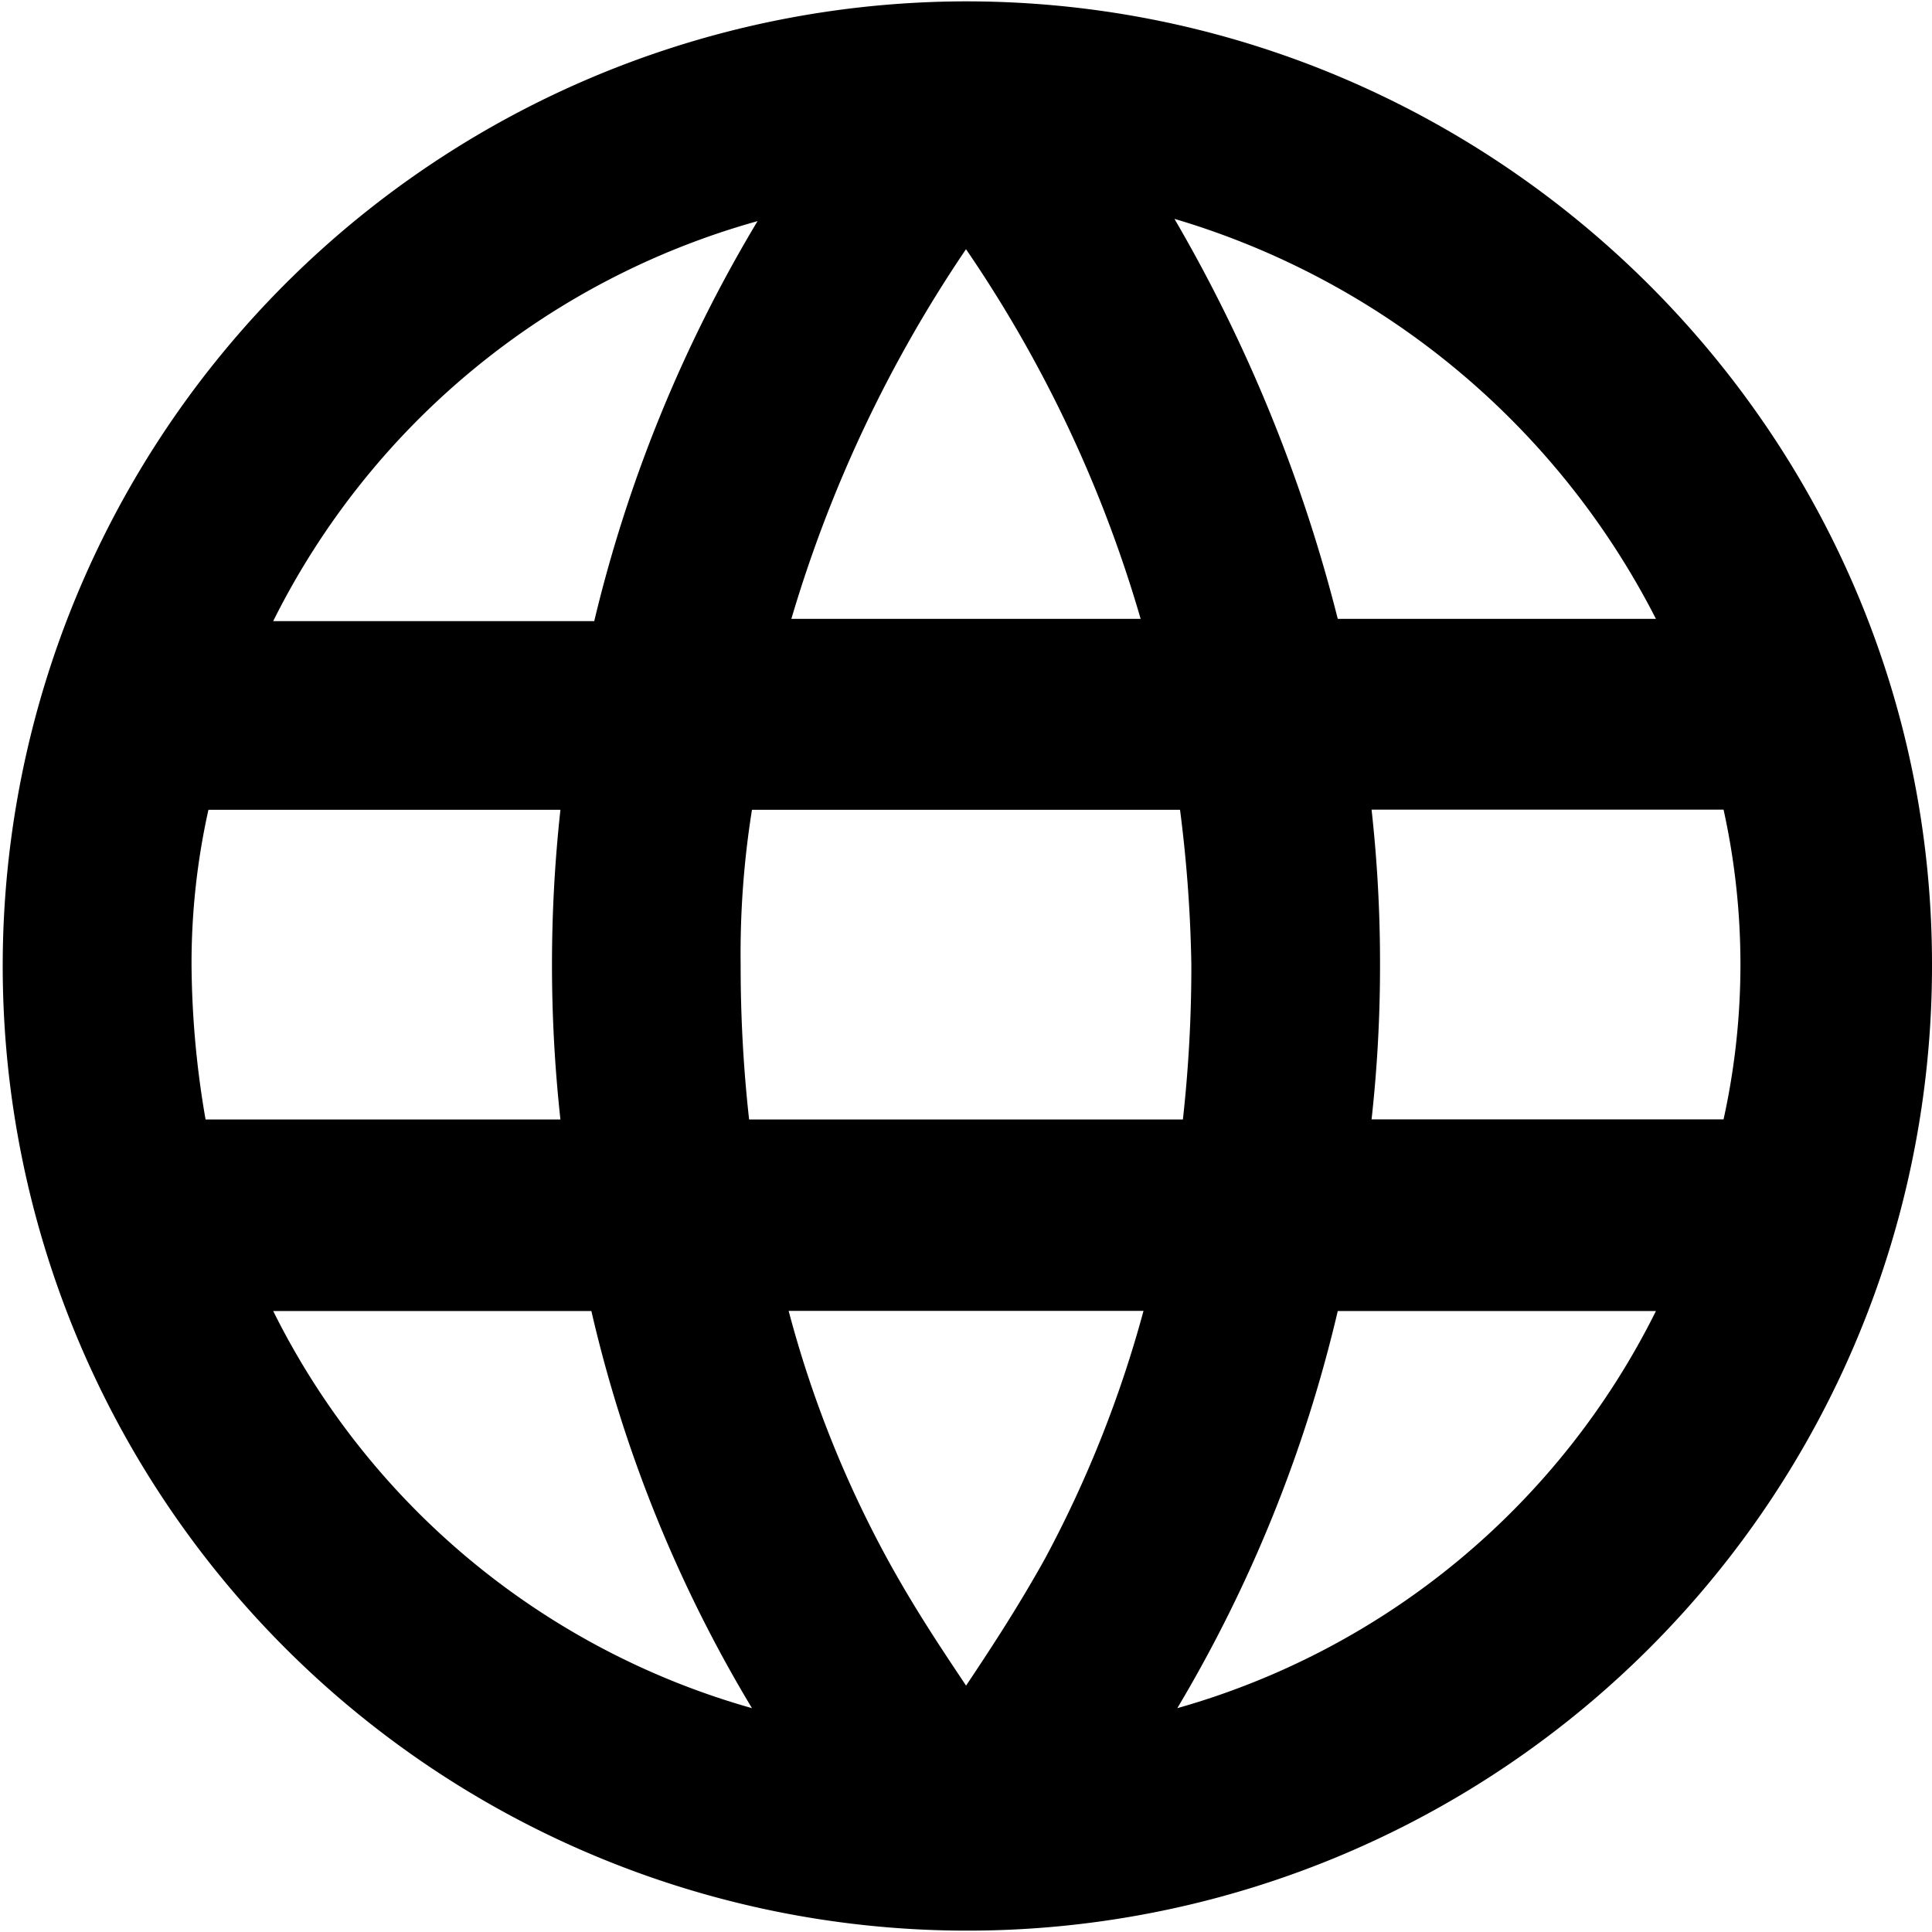 <svg id="Layer_37" data-name="Layer 37" xmlns="http://www.w3.org/2000/svg" viewBox="0 0 128 128"><title>24Artboard 1</title><path d="M64,.09a63.91,63.91,0,1,0,64,63.81C128,28.64,99.08.09,64,.09m0,111.58c-1.49-2.24-3.36-5-5.22-8.4a73.54,73.54,0,0,1-6.53-16.42H75.76a77.26,77.26,0,0,1-6.53,16.42c-1.87,3.36-3.73,6.16-5.22,8.4M49.63,74.17a92,92,0,0,1-.56-10.26,60.36,60.36,0,0,1,.75-10.26H78.18a91.55,91.55,0,0,1,.75,10.26,92,92,0,0,1-.56,10.26ZM12.69,63.91a46.75,46.75,0,0,1,1.12-10.26H37.13a94.35,94.35,0,0,0,0,20.52H13.62a61.73,61.73,0,0,1-.93-10.26M52.43,41A88.11,88.11,0,0,1,64,16.51,85.53,85.53,0,0,1,75.57,41ZM90.87,53.64h23.32a47.6,47.6,0,0,1,0,20.52H90.87a92,92,0,0,0,.56-10.26,92,92,0,0,0-.56-10.26M109.71,41H88.63a102.3,102.3,0,0,0-10.82-26.5A52.55,52.55,0,0,1,109.71,41M50.19,14.65a93.77,93.77,0,0,0-10.82,26.5H18.1a51.23,51.23,0,0,1,32.09-26.5M18.1,86.86H39.18a90.34,90.34,0,0,0,10.64,26.31A50.84,50.84,0,0,1,18.1,86.86M78,113.17A92.59,92.59,0,0,0,88.63,86.86h21.08A50.84,50.84,0,0,1,78,113.17"/></svg>